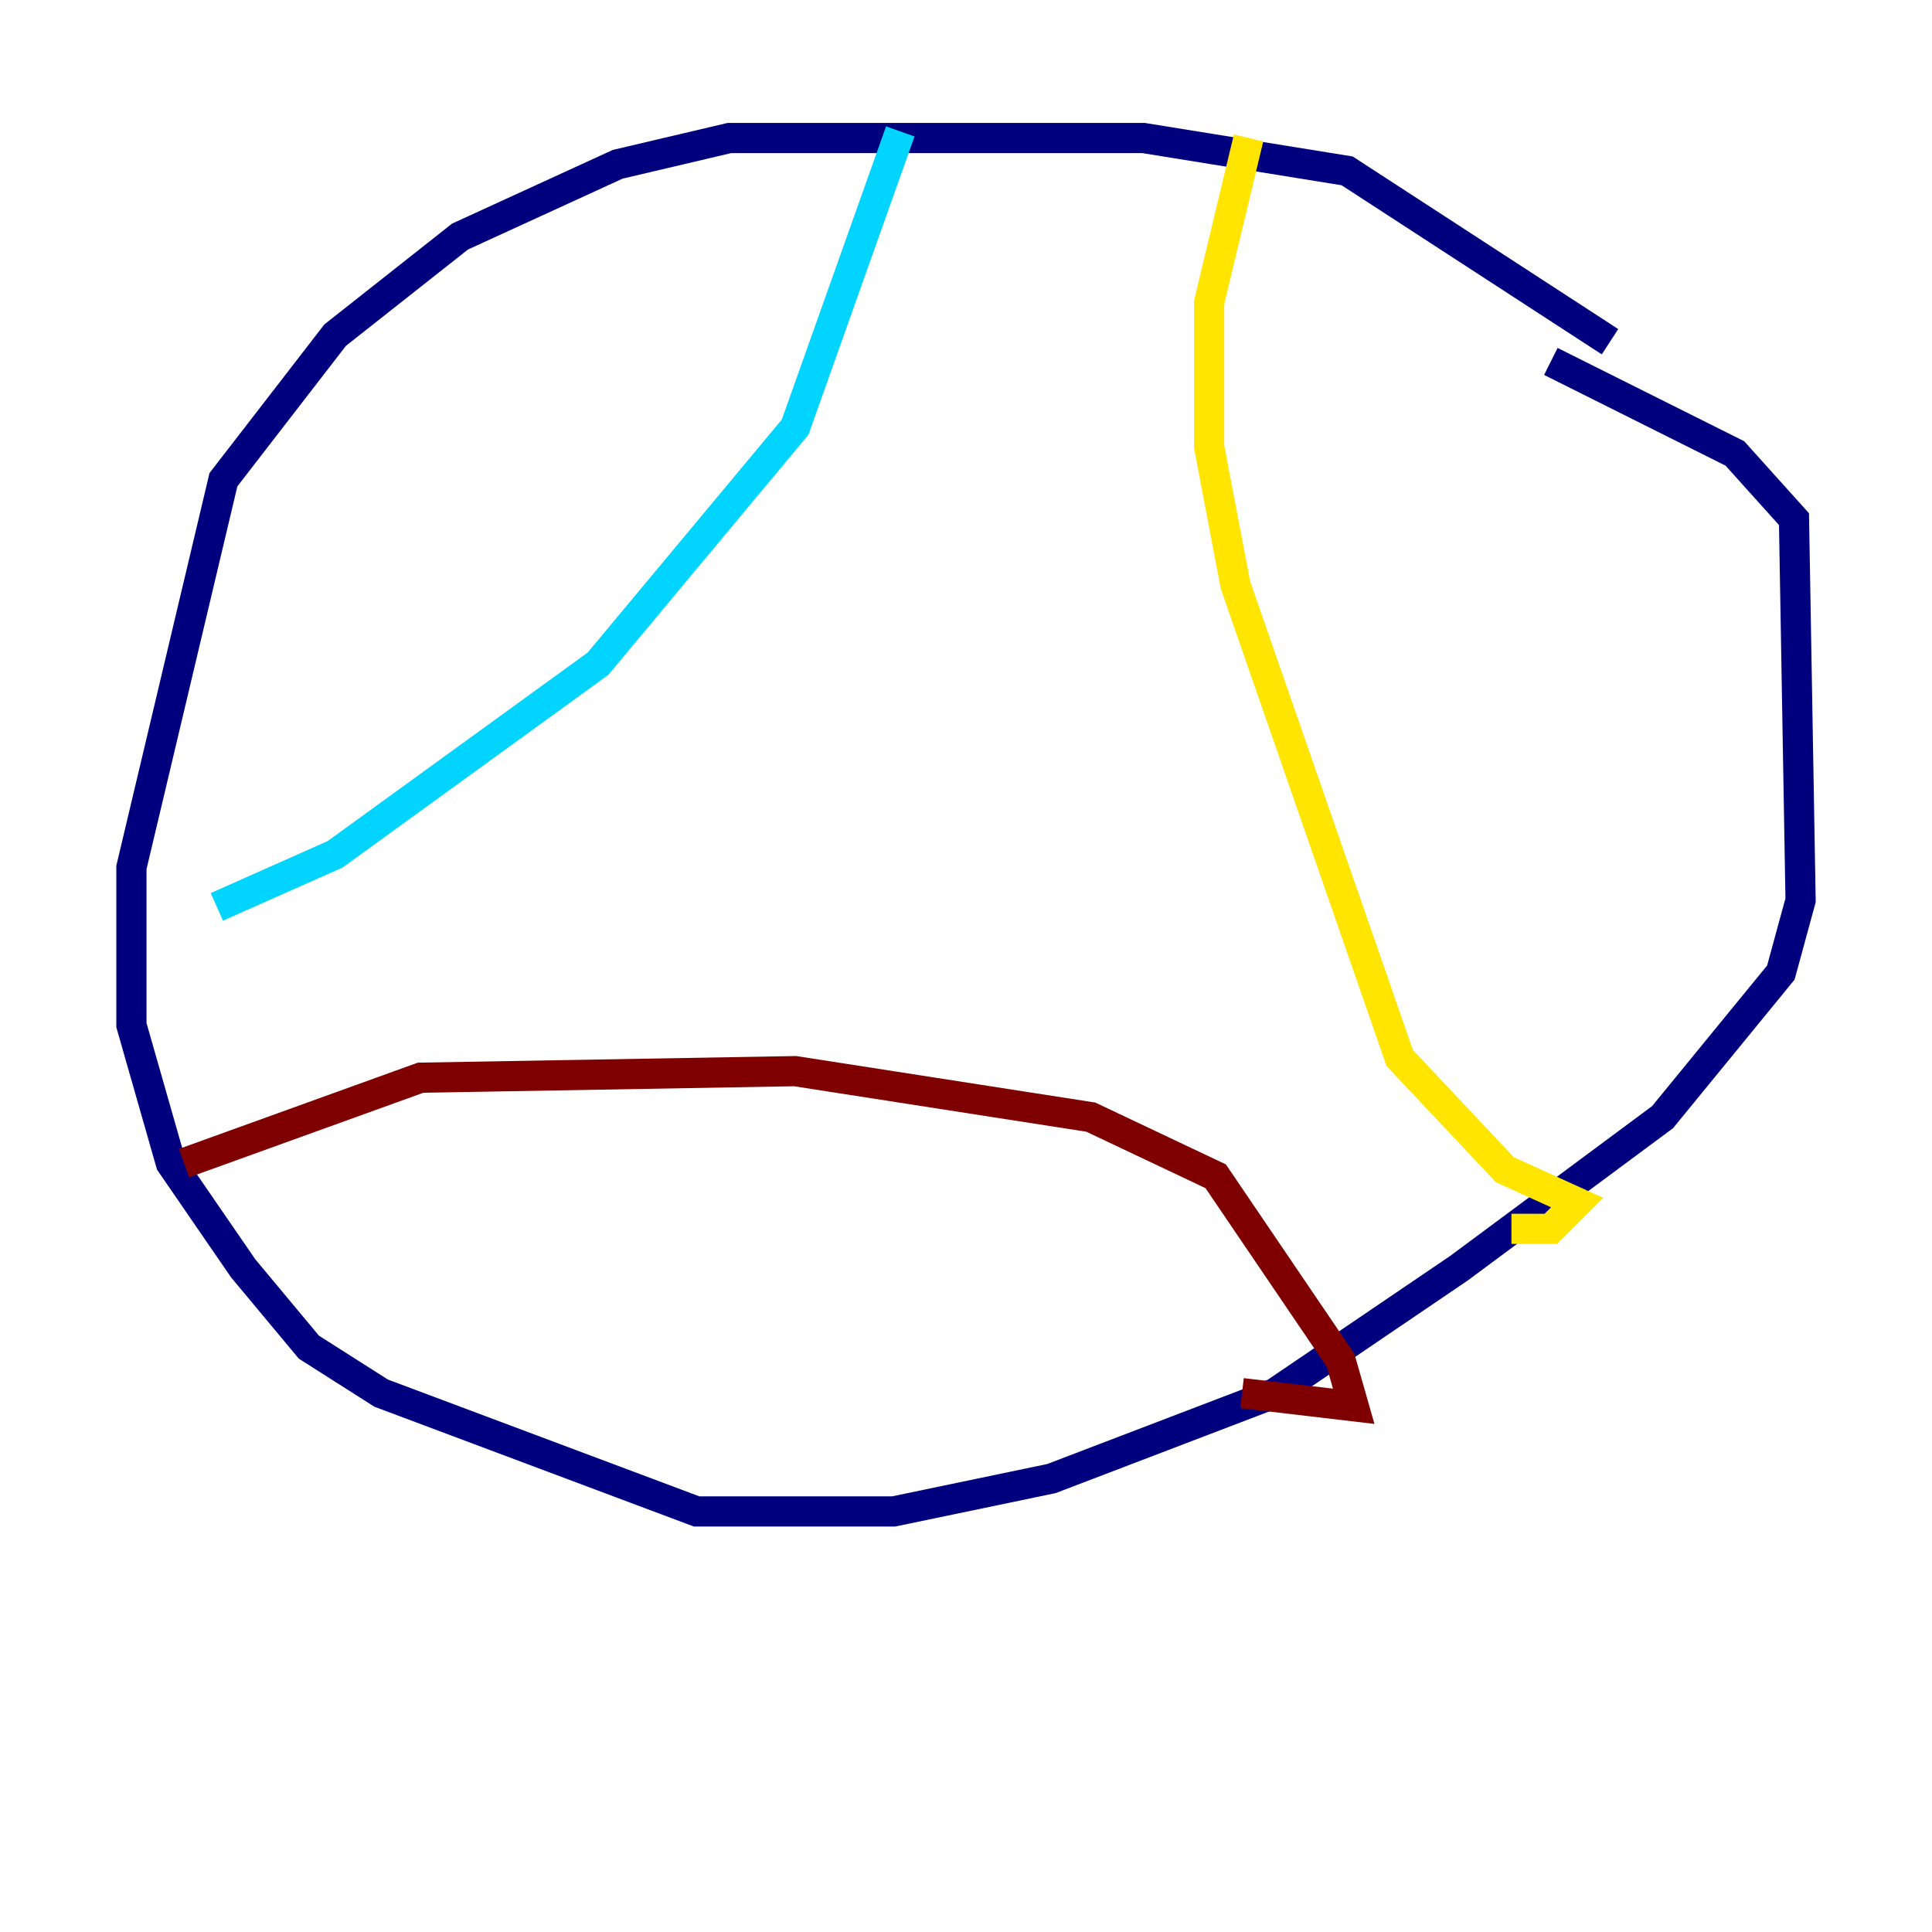 <?xml version="1.0" encoding="utf-8" ?>
<svg baseProfile="tiny" height="128" version="1.2" viewBox="0,0,128,128" width="128" xmlns="http://www.w3.org/2000/svg" xmlns:ev="http://www.w3.org/2001/xml-events" xmlns:xlink="http://www.w3.org/1999/xlink"><defs /><polyline fill="none" points="106.667,22.64 89.252,11.32 75.755,9.143 48.327,9.143 40.925,10.884 30.476,15.674 22.204,22.204 14.803,31.782 8.707,57.469 8.707,67.918 11.32,77.061 16.109,84.027 20.463,89.252 25.252,92.299 46.15,100.136 59.211,100.136 69.66,97.959 84.463,92.299 96.653,84.027 110.15,74.014 117.986,64.435 119.293,59.646 118.857,34.395 114.939,30.041 102.748,23.946" stroke="#00007f" stroke-width="2" /><polyline fill="none" points="59.646,8.707 52.68,28.299 39.619,43.973 22.204,56.599 14.367,60.082" stroke="#00d4ff" stroke-width="2" /><polyline fill="none" points="82.721,9.143 80.109,20.027 80.109,29.605 81.85,38.748 92.735,70.095 99.701,77.497 104.49,79.674 102.748,81.415 100.136,81.415" stroke="#ffe500" stroke-width="2" /><polyline fill="none" points="12.191,77.061 27.864,71.401 52.68,70.966 72.272,74.014 80.544,77.932 88.816,90.122 89.687,93.17 82.286,92.299" stroke="#7f0000" stroke-width="2" /></svg>